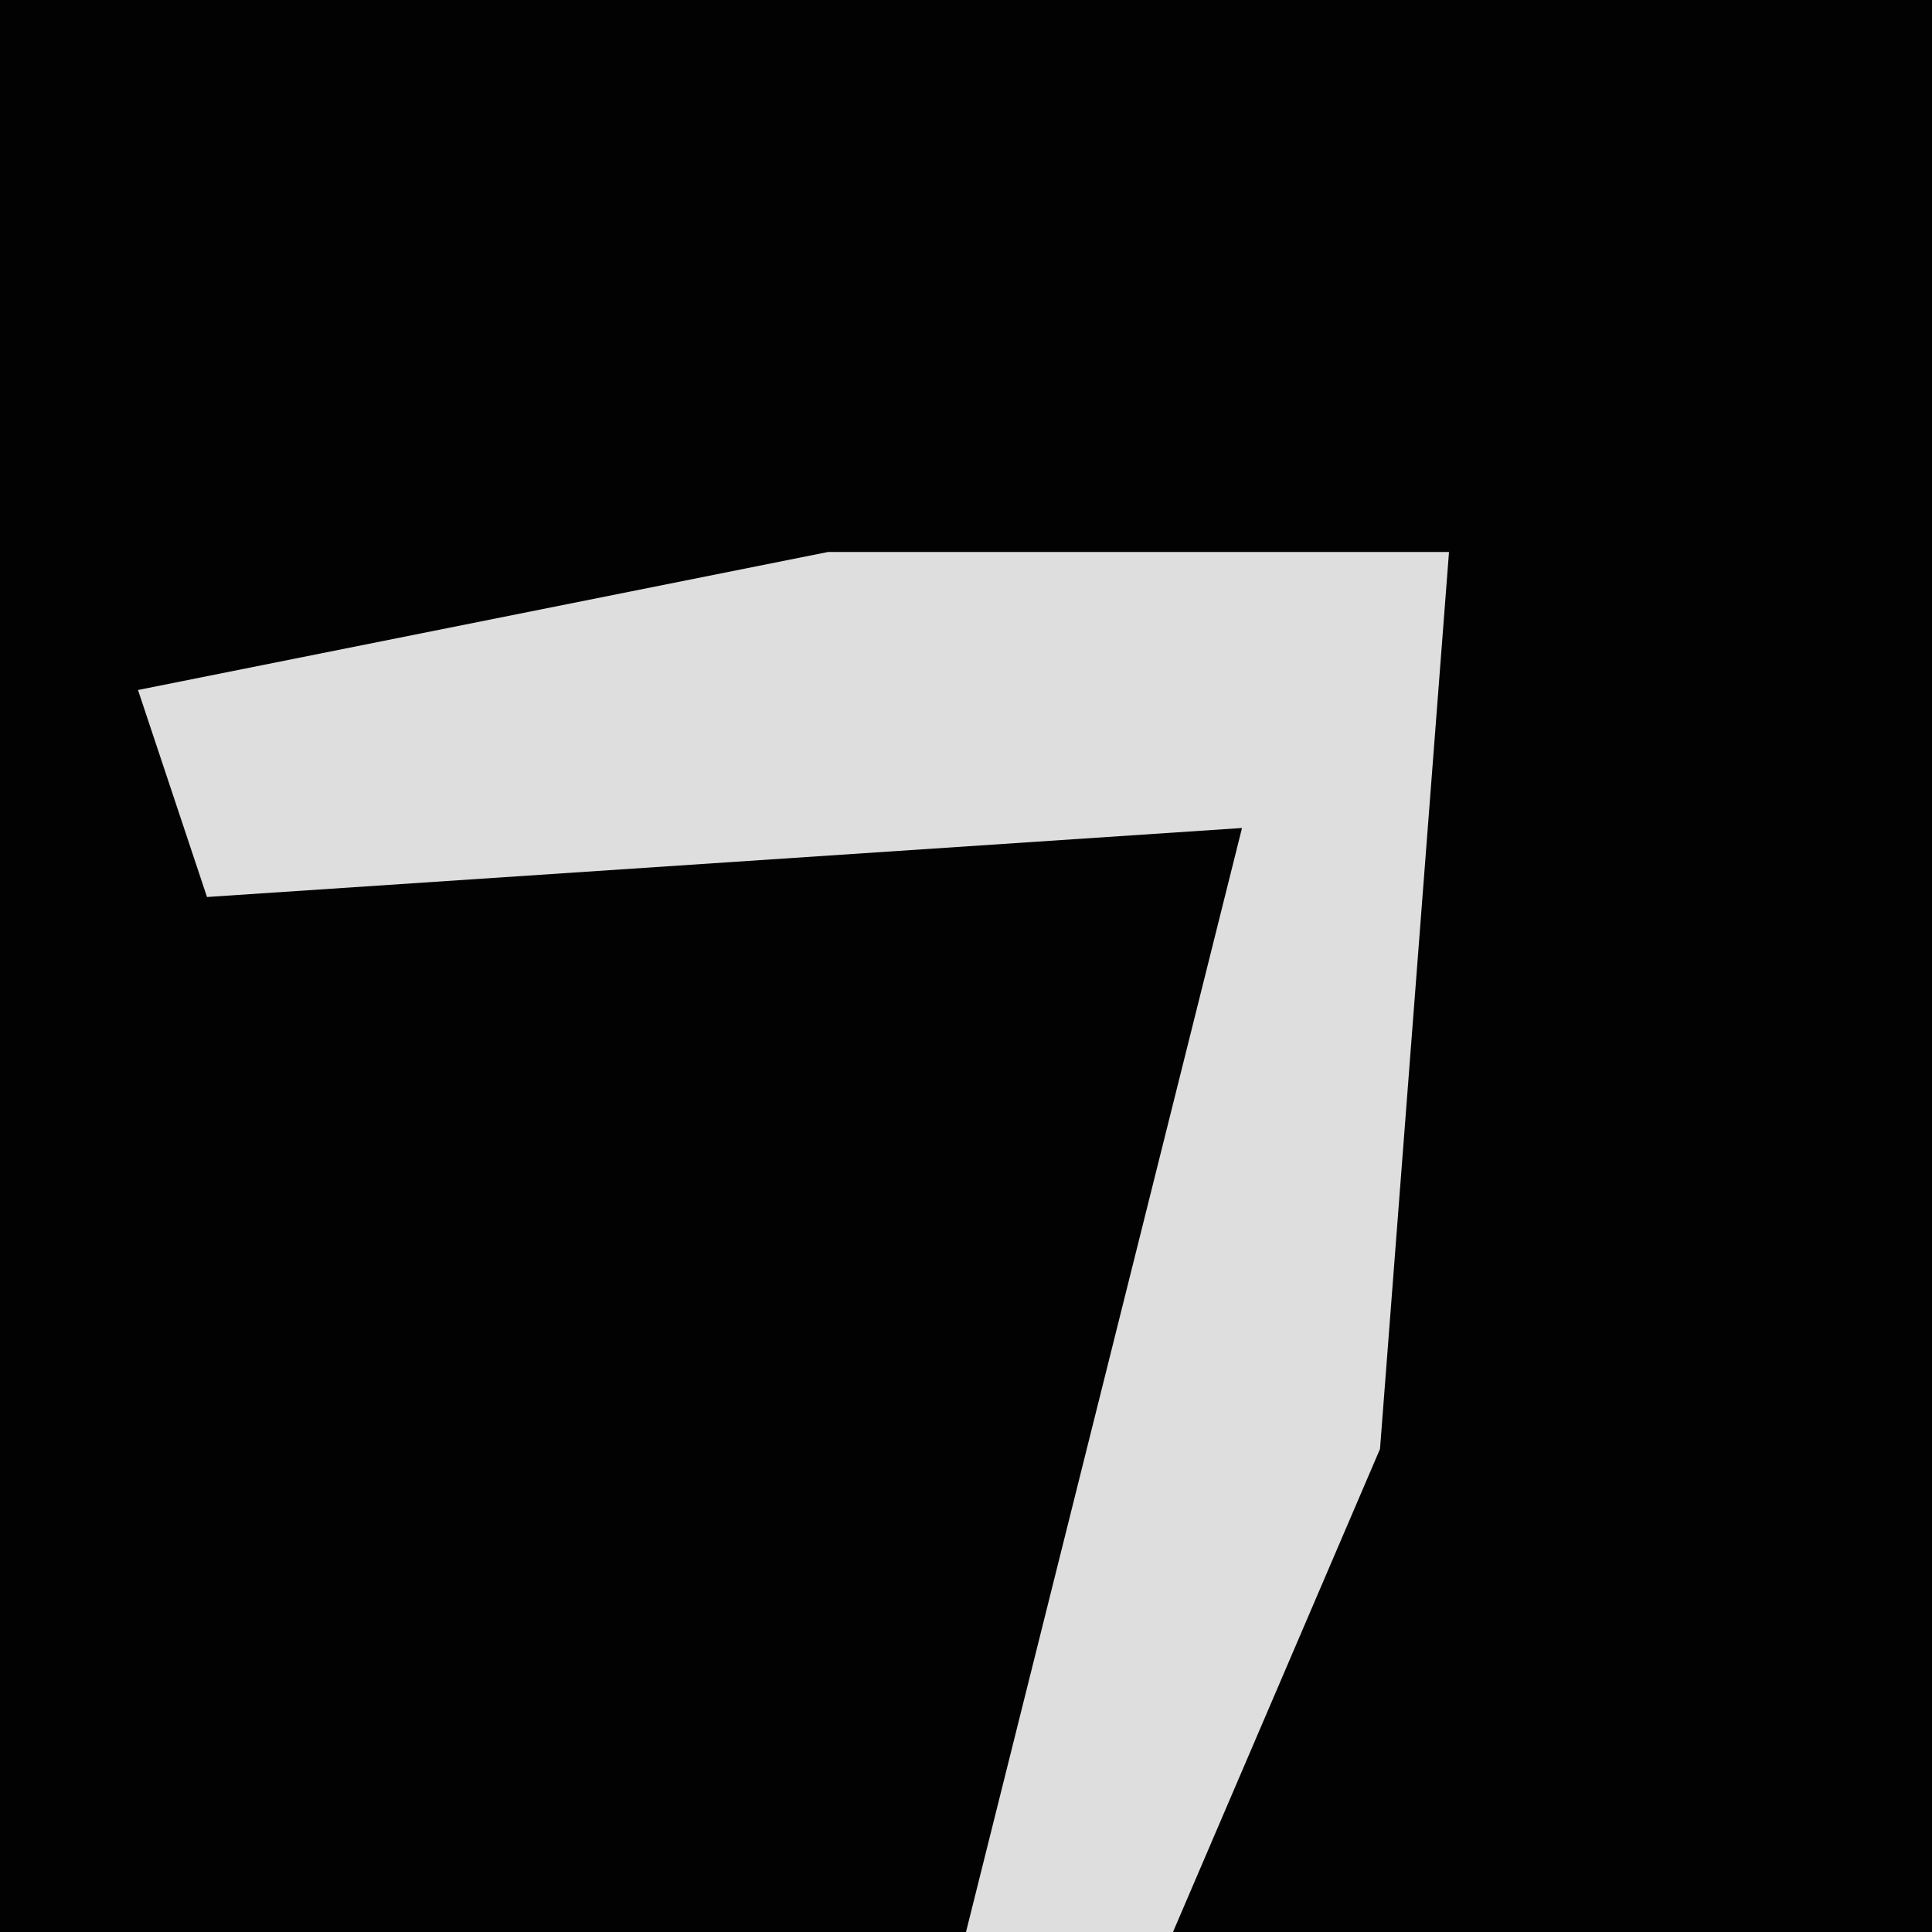 <?xml version="1.0" encoding="UTF-8"?>
<svg version="1.1" xmlns="http://www.w3.org/2000/svg" width="28" height="28">
<path d="M0,0 L28,0 L28,28 L0,28 Z " fill="#020202" transform="translate(0,0)"/>
<path d="M0,0 L9,0 L8,13 L5,20 L2,20 L6,4 L-9,5 L-10,2 Z " fill="#DEDEDE" transform="translate(12,8)"/>
</svg>
